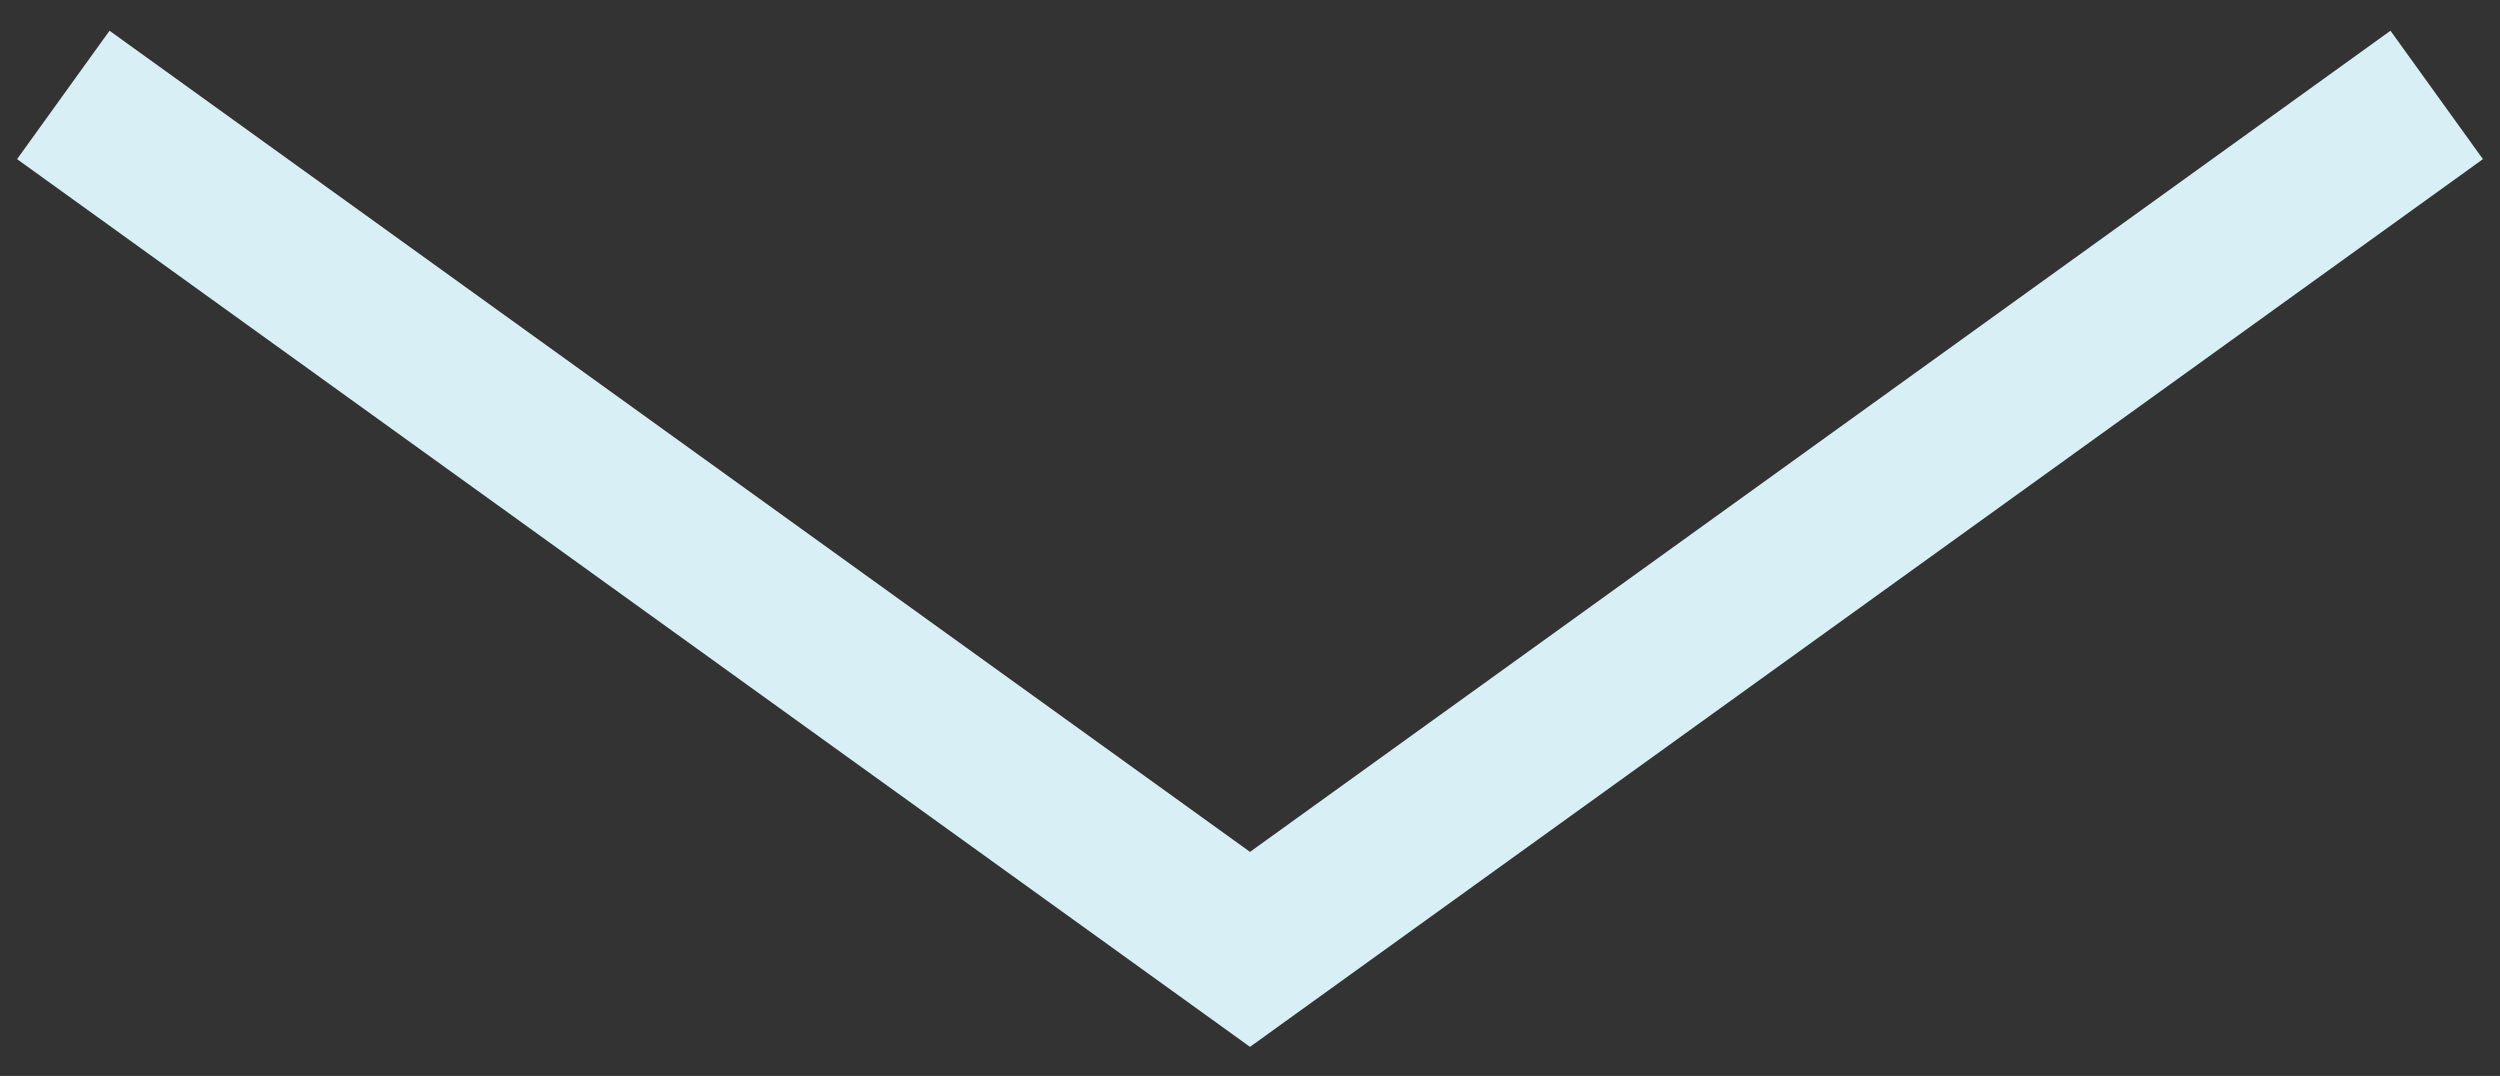 <svg width="79" height="34" viewBox="0 0 79 34" fill="none" xmlns="http://www.w3.org/2000/svg">
<rect x="0" y="0" width="79" height="34" fill="#333333" stroke="none"/>
<path d="M2 3L39.5 30L77 3" stroke="#D8EFF5" stroke-width="5"/>
</svg>

